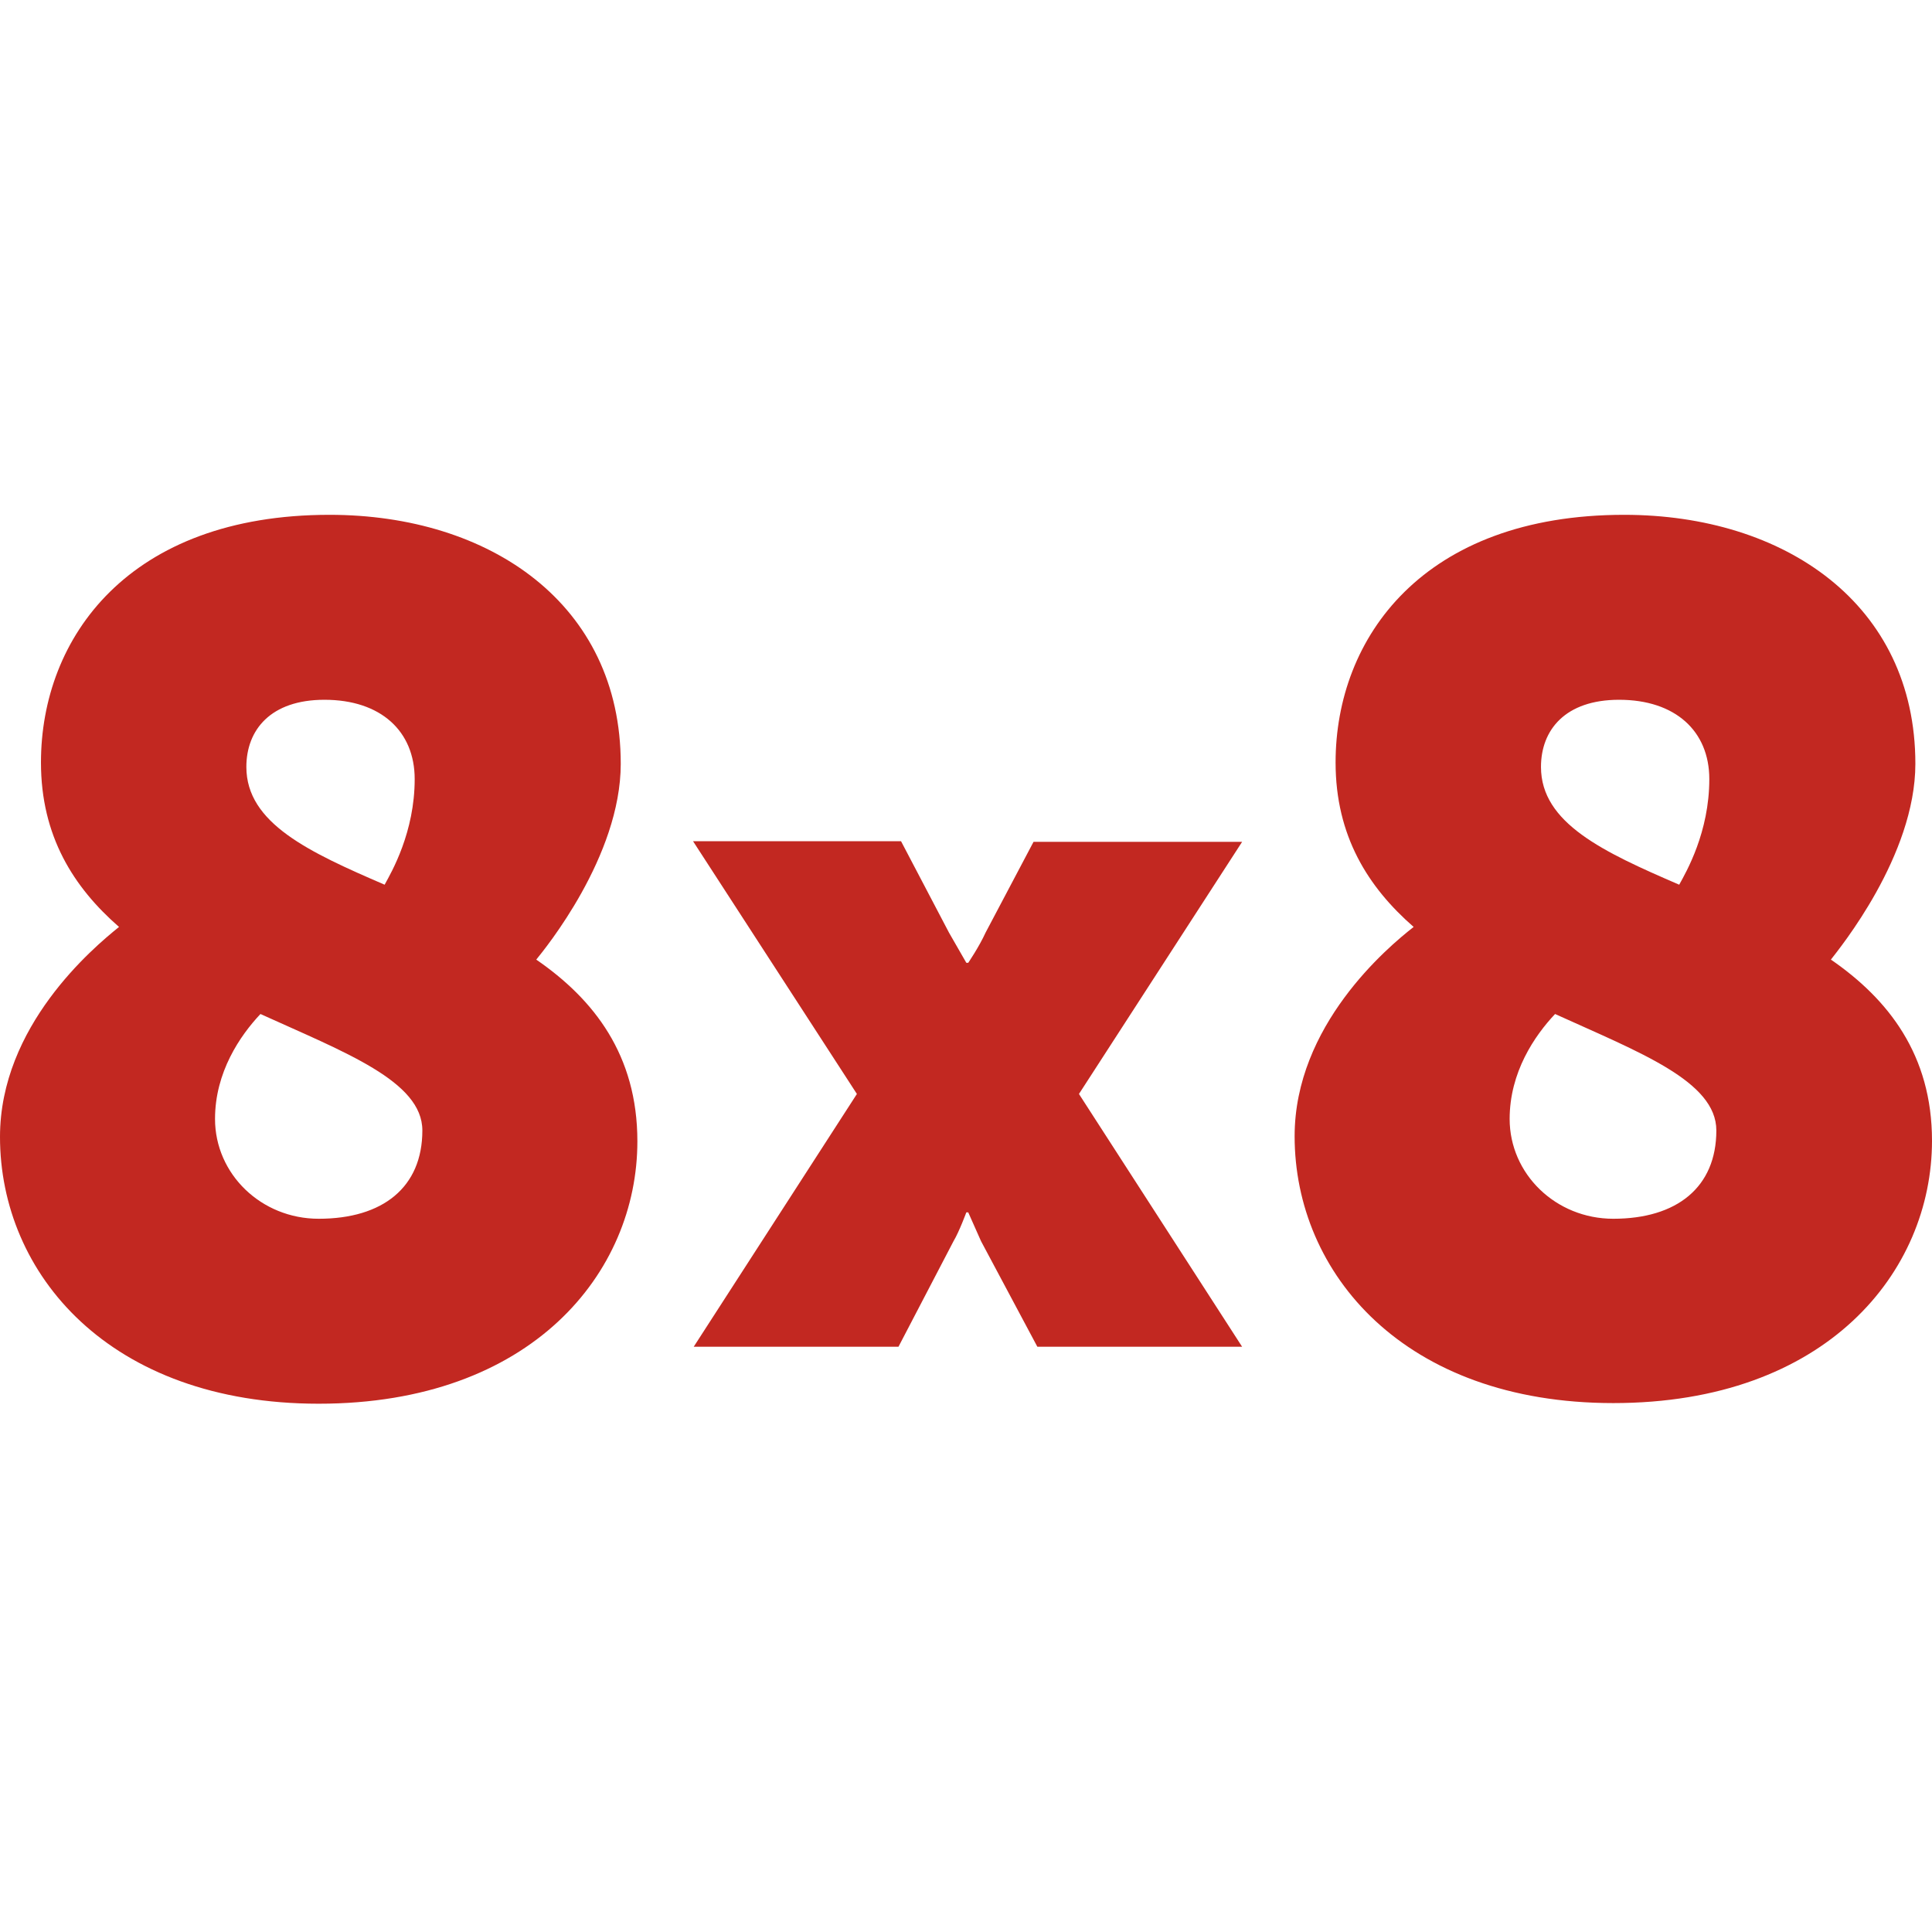 <svg xmlns="http://www.w3.org/2000/svg" width="64" height="64" fill="#c22821" version="1.1">
  <path d="M41.147 27.887h-6.91l-1.59 3.01c-.212.467-.573.997-.573.997h-.063l-.573-.997-1.59-3.031h-6.89l5.428 8.373-5.406 8.374h6.783l1.824-3.498c.19-.318.424-.954.424-.954h.063l.424.954 1.866 3.498h6.783l-5.405-8.374zm-23.382 3.9c.275-.339 2.798-3.413 2.798-6.486 0-5.3-4.346-8.247-9.645-8.247-6.657 0-9.561 4.07-9.561 8.204 0 2.438 1.08 4.134 2.586 5.448-.87.7-3.943 3.286-3.943 6.954 0 4.537 3.625 8.84 10.557 8.84 7.06 0 10.557-4.346 10.557-8.692 0-2.862-1.441-4.706-3.35-6.02zm-7.017-8.606c1.865 0 2.989 1.038 2.989 2.628 0 1.76-.763 3.074-.996 3.498-2.502-1.08-4.58-2.035-4.58-3.9 0-1.23.806-2.226 2.587-2.226zm-.19 17.192c-1.909 0-3.435-1.484-3.435-3.307 0-1.547.827-2.756 1.505-3.476 2.798 1.272 5.363 2.225 5.363 3.858 0 1.887-1.314 2.925-3.434 2.925zm50.093-8.585c.275-.36 2.798-3.435 2.798-6.487 0-5.3-4.346-8.247-9.646-8.247-6.656 0-9.56 4.07-9.56 8.204 0 2.438 1.08 4.134 2.586 5.448-.87.679-3.943 3.265-3.943 6.933 0 4.536 3.625 8.84 10.557 8.84 7.06 0 10.557-4.346 10.557-8.692 0-2.84-1.442-4.685-3.35-6zm-7.017-8.607c1.865 0 2.989 1.038 2.989 2.628 0 1.76-.763 3.074-.997 3.498-2.501-1.08-4.579-2.035-4.579-3.9 0-1.23.806-2.226 2.587-2.226zm-.191 17.192c-1.908 0-3.434-1.484-3.434-3.307 0-1.547.826-2.756 1.505-3.476 2.798 1.272 5.342 2.225 5.342 3.858 0 1.887-1.314 2.925-3.413 2.925z" style="stroke-width:.212"/>
</svg>
